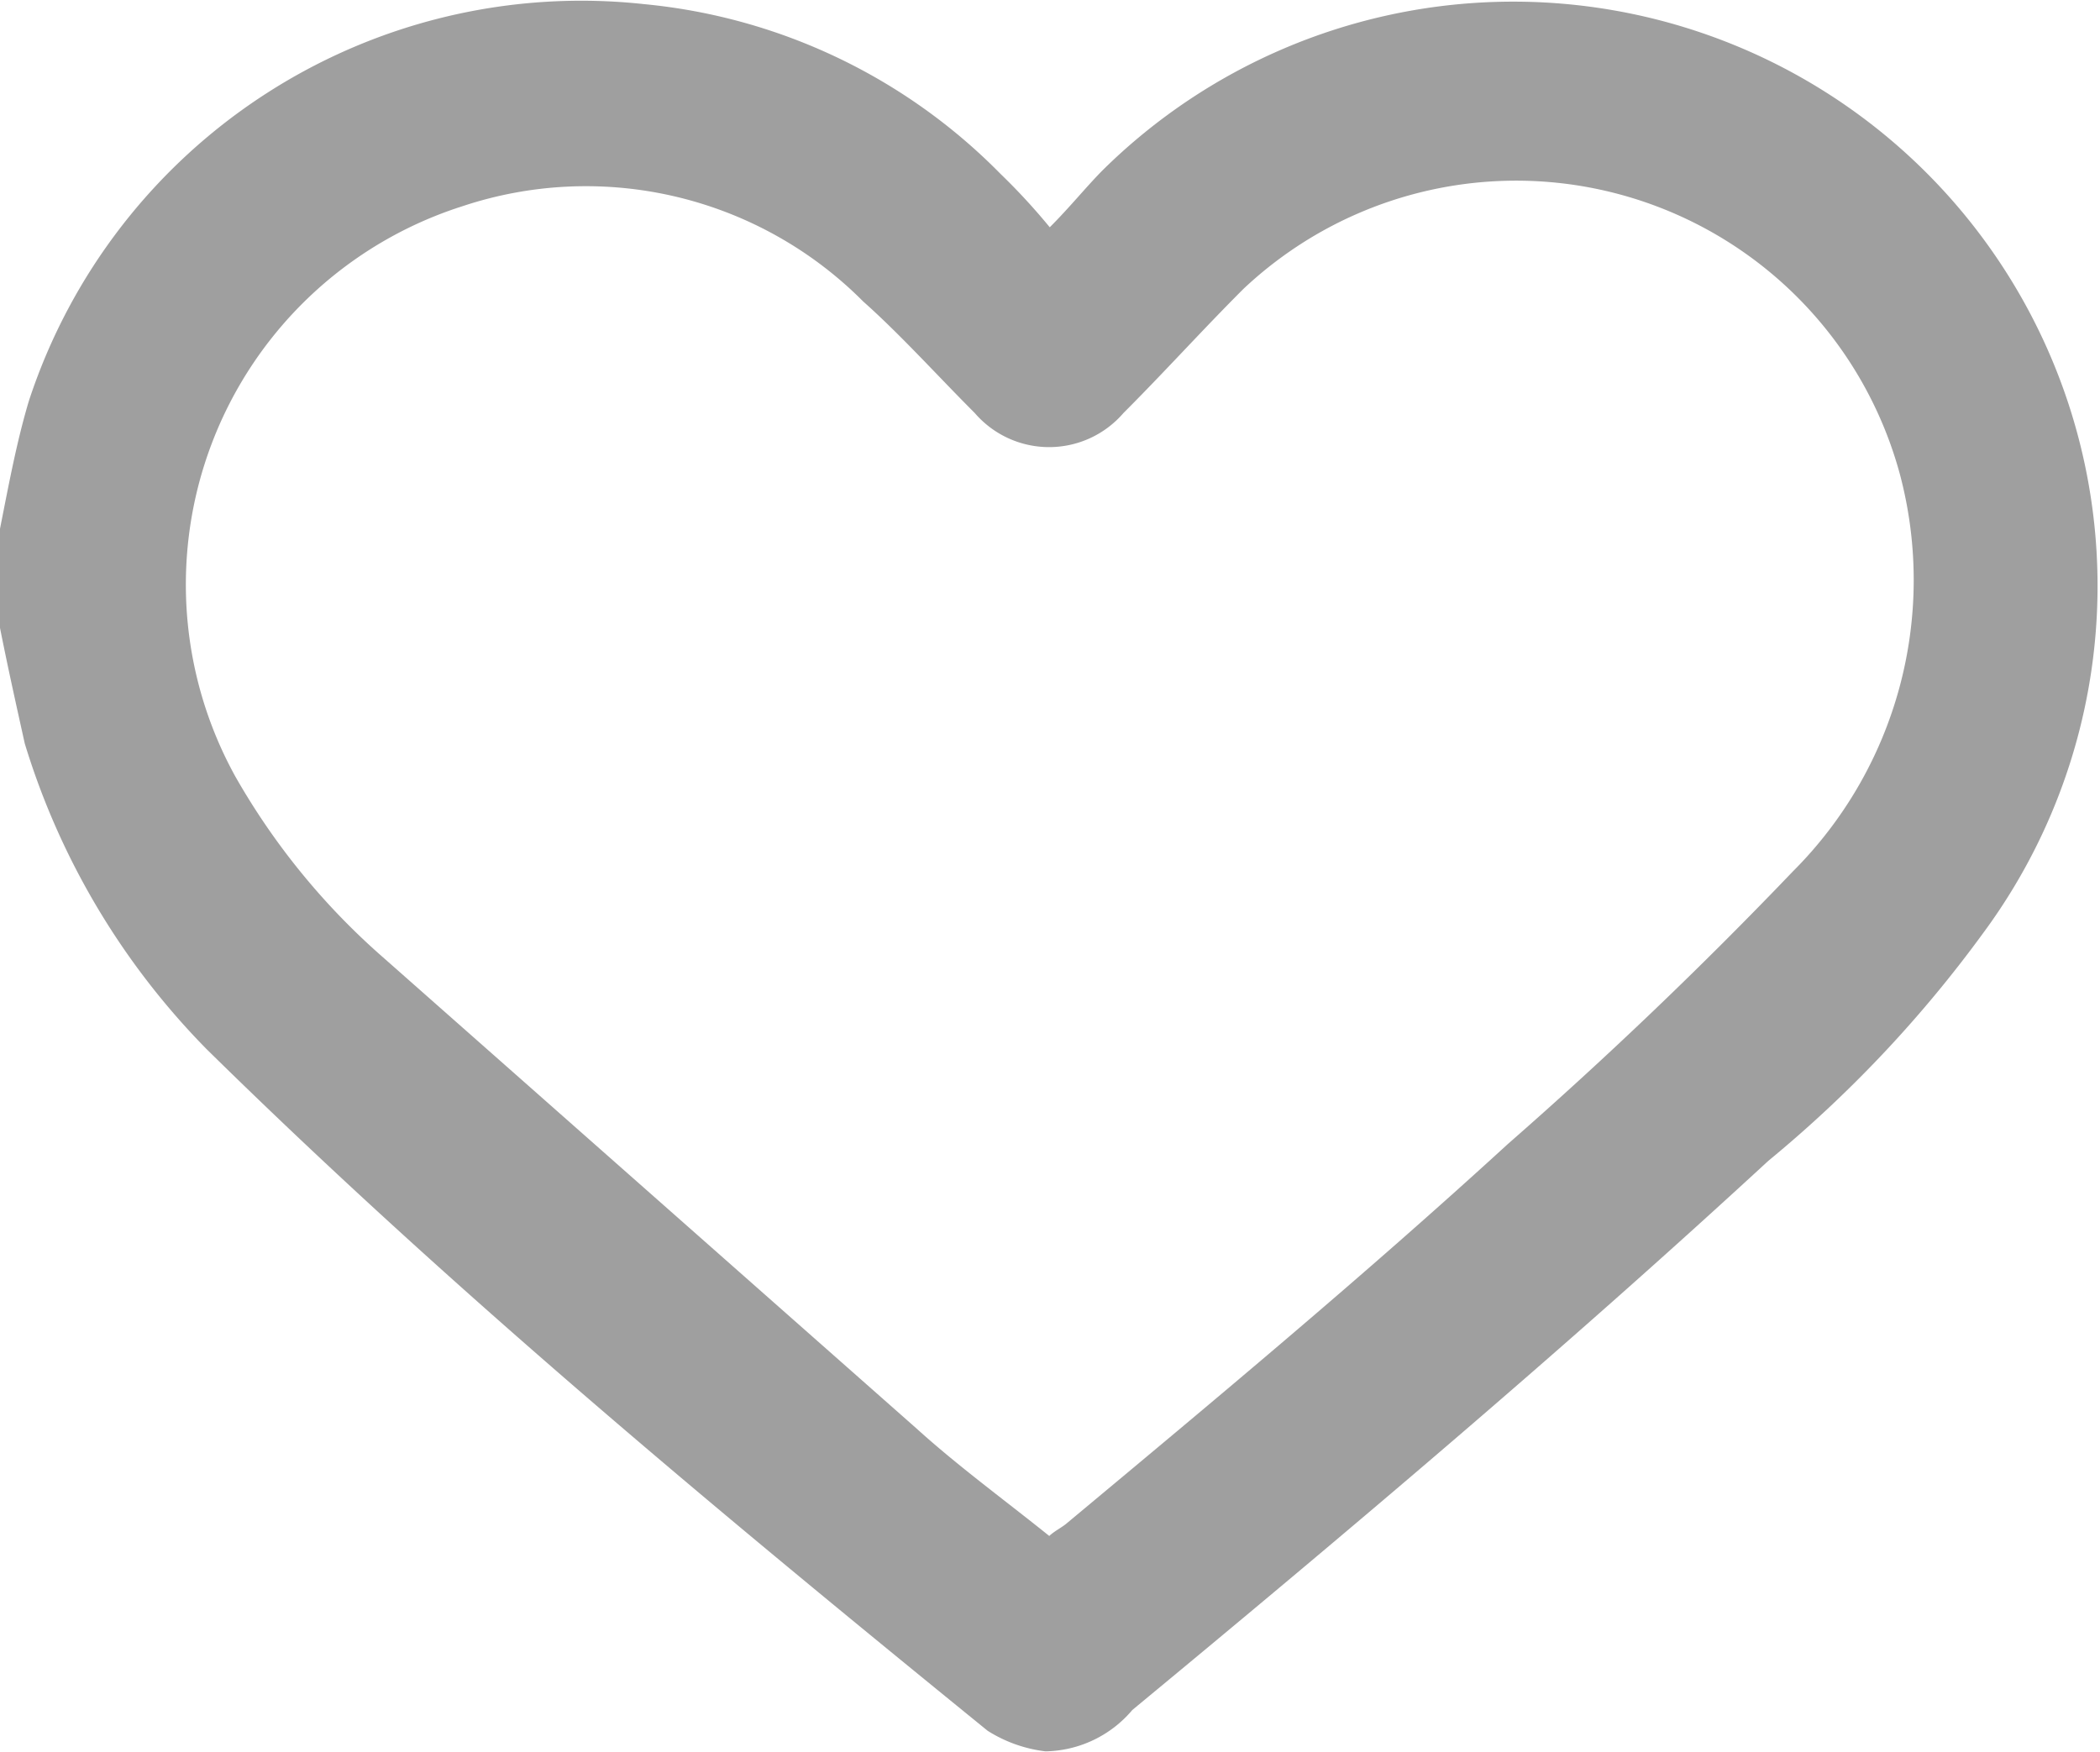 <svg xmlns="http://www.w3.org/2000/svg" width="17.636" height="14.713" viewBox="0 0 17.636 14.713">
  <path id="heart" d="M0,4.44c.069-.347.139-.729.243-1.075A4.882,4.882,0,0,1,5.412.034,4.84,4.84,0,0,1,8.4,1.457a5.335,5.335,0,0,1,.416.451c.173-.173.312-.347.451-.486A4.907,4.907,0,0,1,16.652,7.84a10.423,10.423,0,0,1-1.8,1.908c-1.735,1.6-3.539,3.122-5.343,4.614a.976.976,0,0,1-.729.347,1.165,1.165,0,0,1-.486-.173C6.036,12.7,3.816,10.858,1.735,8.811A6.26,6.26,0,0,1,.208,6.244C.139,5.932.069,5.62,0,5.273ZM8.812,12.9c.035-.035.1-.069.139-.1,1.249-1.041,2.5-2.082,3.712-3.192q1.249-1.093,2.394-2.29a3.459,3.459,0,0,0,.9-3.33,3.339,3.339,0,0,0-5.516-1.561c-.347.347-.659.694-1.006,1.041a.824.824,0,0,1-1.249,0c-.312-.312-.624-.659-.937-.937a3.283,3.283,0,0,0-3.365-.8A3.335,3.335,0,0,0,1.977,6.522,5.879,5.879,0,0,0,3.226,8.048L7.7,12C8.048,12.315,8.43,12.593,8.812,12.9Z" transform="translate(0 0.001)" fill="#9f9f9f"/>
</svg>
